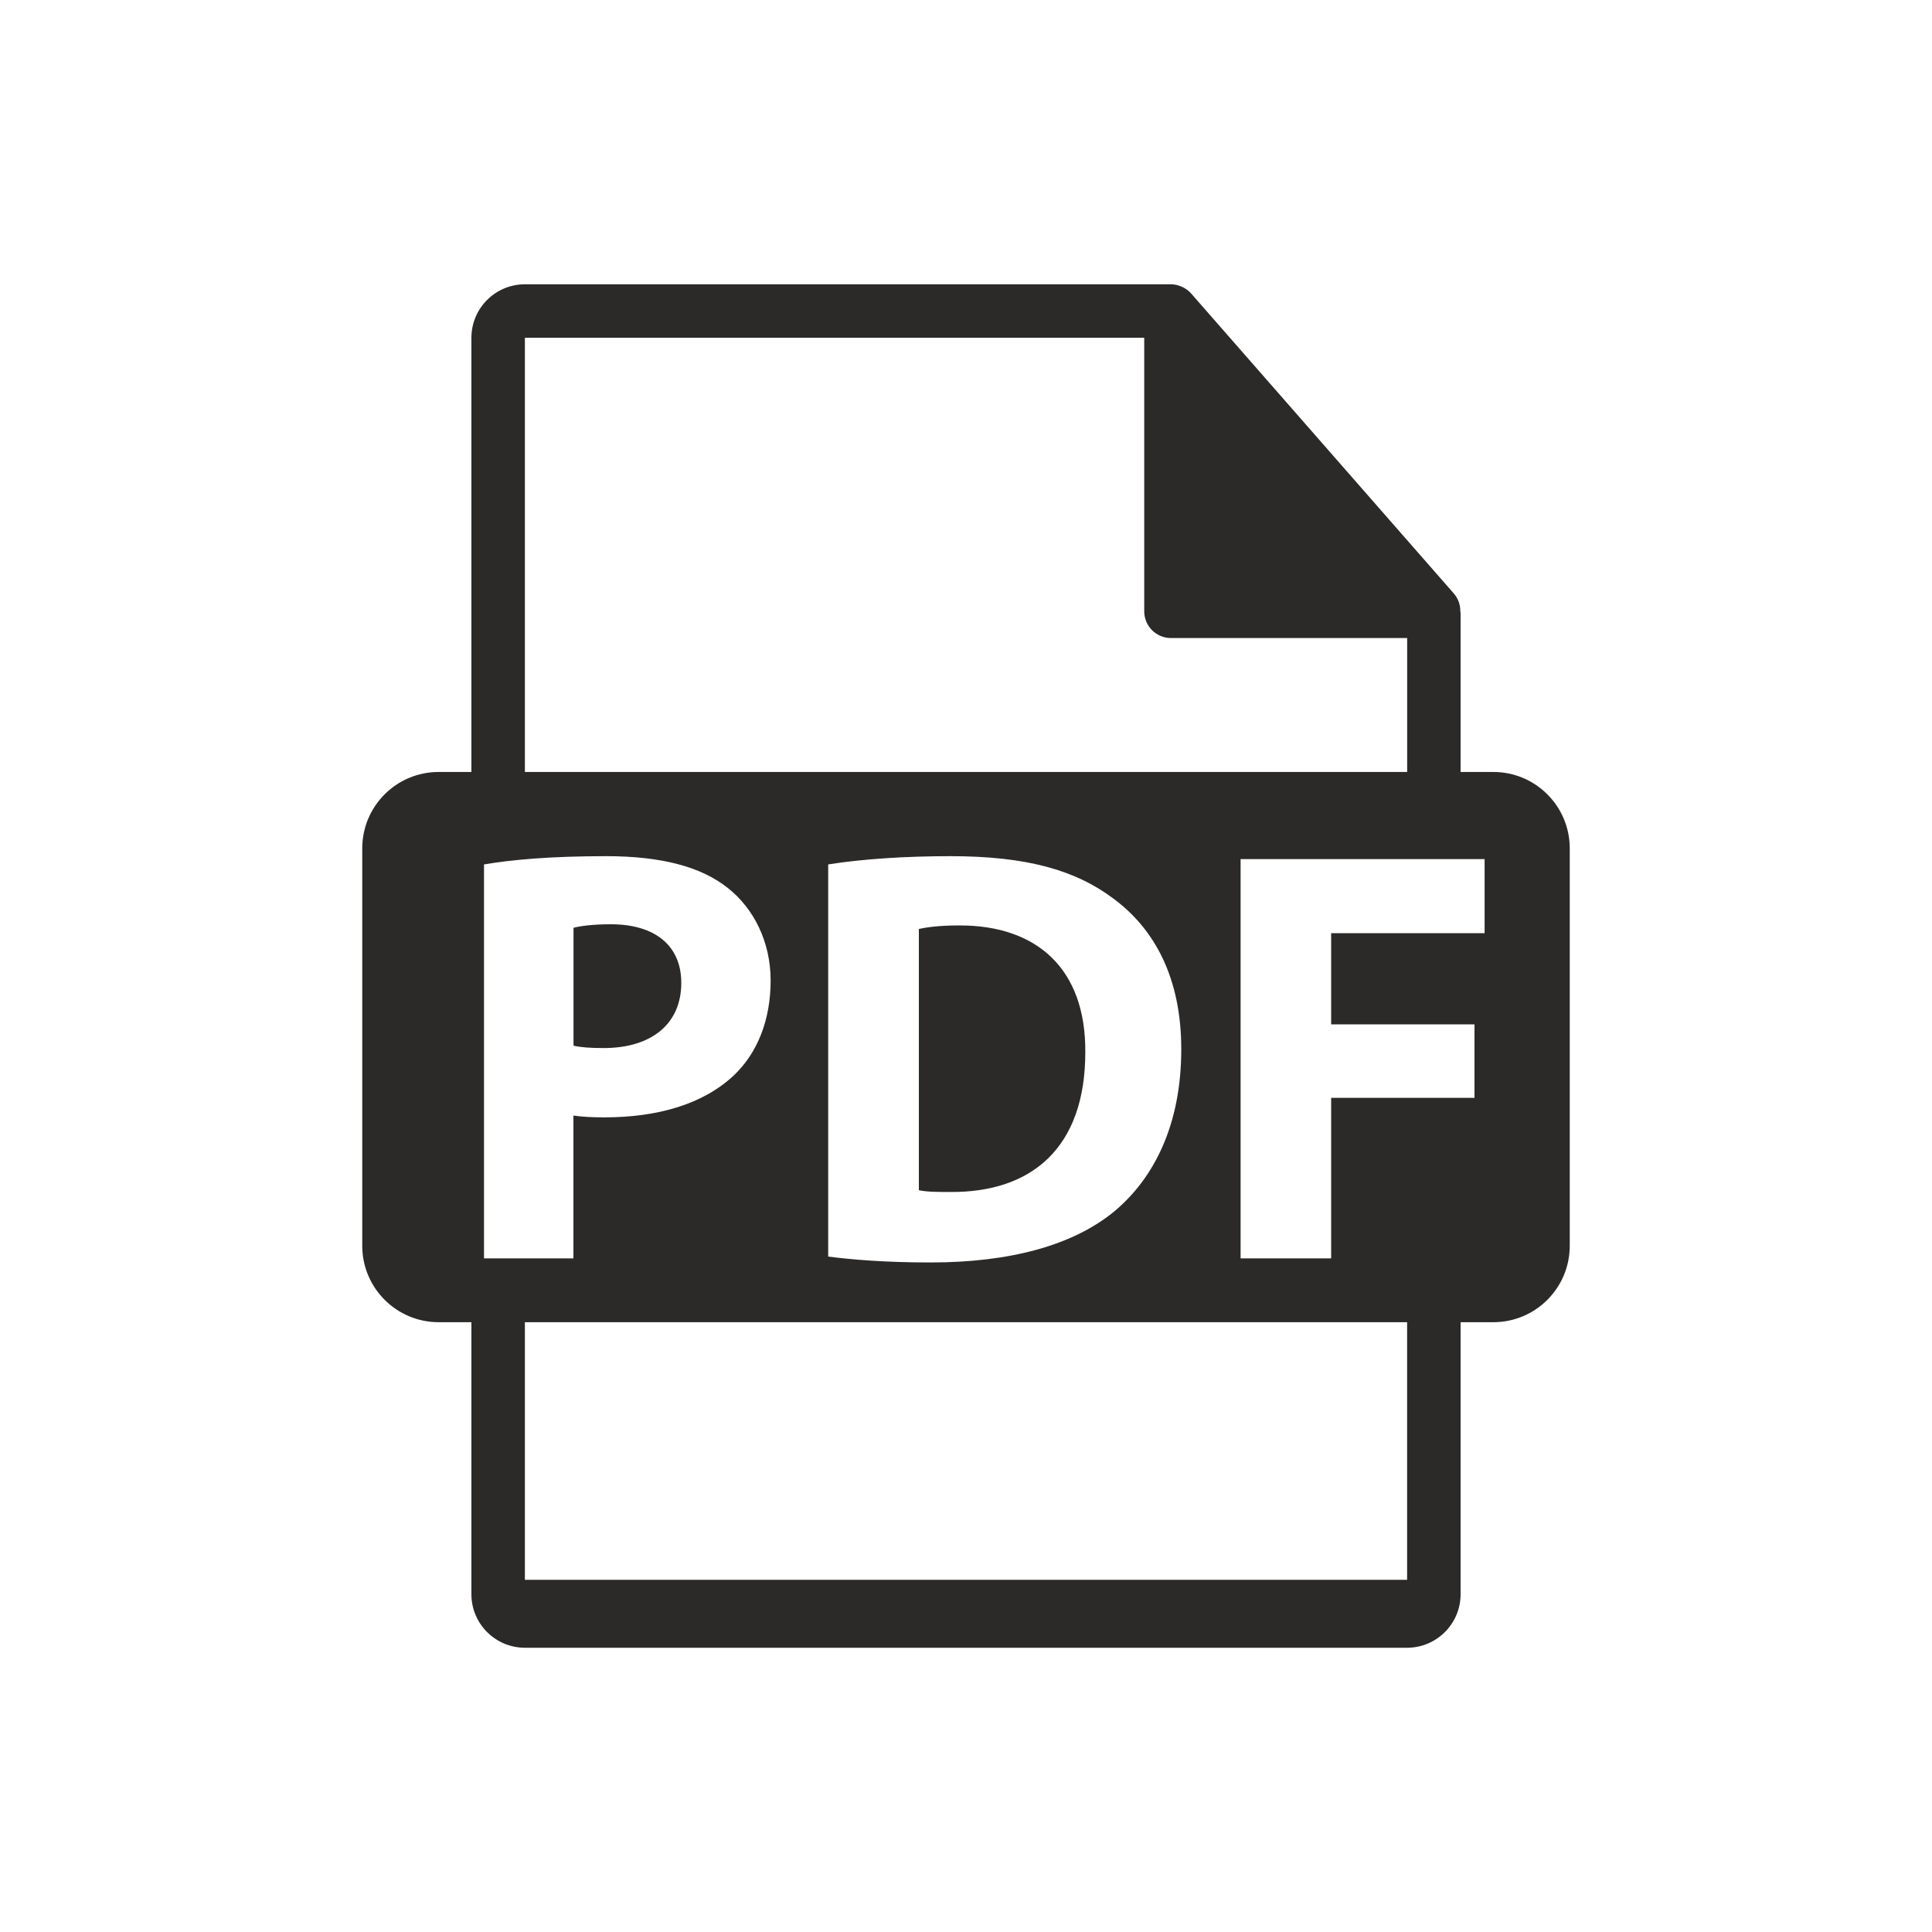<svg width="100" height="100" viewBox="0 0 100 100" fill="none" xmlns="http://www.w3.org/2000/svg">
<path d="M35.263 50.875C35.263 48.975 33.943 47.84 31.615 47.84C30.665 47.84 30.023 47.932 29.685 48.022V54.125C30.085 54.215 30.575 54.247 31.247 54.247C33.73 54.247 35.263 52.99 35.263 50.875ZM49.678 47.9C48.635 47.9 47.96 47.992 47.56 48.085V61.605C47.96 61.697 48.602 61.697 49.185 61.697C53.415 61.727 56.175 59.397 56.175 54.462C56.208 50.17 53.693 47.9 49.678 47.9Z" fill="#2B2A29"/>
<path d="M77.295 39.957H75.6V31.78C75.599 31.728 75.594 31.676 75.585 31.625C75.588 31.296 75.471 30.977 75.257 30.727L61.65 15.187L61.64 15.177C61.467 14.99 61.247 14.852 61.002 14.78L60.928 14.755C60.824 14.729 60.717 14.716 60.61 14.715H27.168C25.64 14.715 24.4 15.957 24.4 17.482V39.957H22.705C20.52 39.957 18.75 41.727 18.75 43.912V64.482C18.75 66.665 20.523 68.437 22.705 68.437H24.4V82.52C24.4 84.045 25.64 85.287 27.168 85.287H72.832C74.358 85.287 75.6 84.045 75.6 82.52V68.437H77.295C79.48 68.437 81.25 66.665 81.25 64.482V43.912C81.25 41.727 79.478 39.957 77.295 39.957ZM27.168 17.482H59.225V31.642C59.225 32.407 59.845 33.025 60.61 33.025H72.835V39.957H27.168V17.482ZM61.142 54.307C61.142 58.262 59.703 60.992 57.705 62.677C55.53 64.485 52.22 65.345 48.172 65.345C45.75 65.345 44.035 65.19 42.867 65.04V44.742C44.585 44.467 46.822 44.315 49.185 44.315C53.108 44.315 55.653 45.02 57.645 46.522C59.792 48.115 61.142 50.66 61.142 54.307ZM25.052 65.132V44.742C26.492 44.497 28.517 44.315 31.367 44.315C34.25 44.315 36.305 44.867 37.682 45.97C39 47.012 39.888 48.73 39.888 50.752C39.888 52.777 39.215 54.492 37.987 55.657C36.392 57.16 34.032 57.835 31.273 57.835C30.66 57.835 30.108 57.805 29.68 57.742V65.132H25.052ZM72.832 81.77H27.168V68.437H72.832V81.77ZM76.843 48.3H68.9V53.022H76.32V56.825H68.9V65.132H64.213V44.467H76.843V48.3Z" fill="#2B2A29"/>
</svg>
